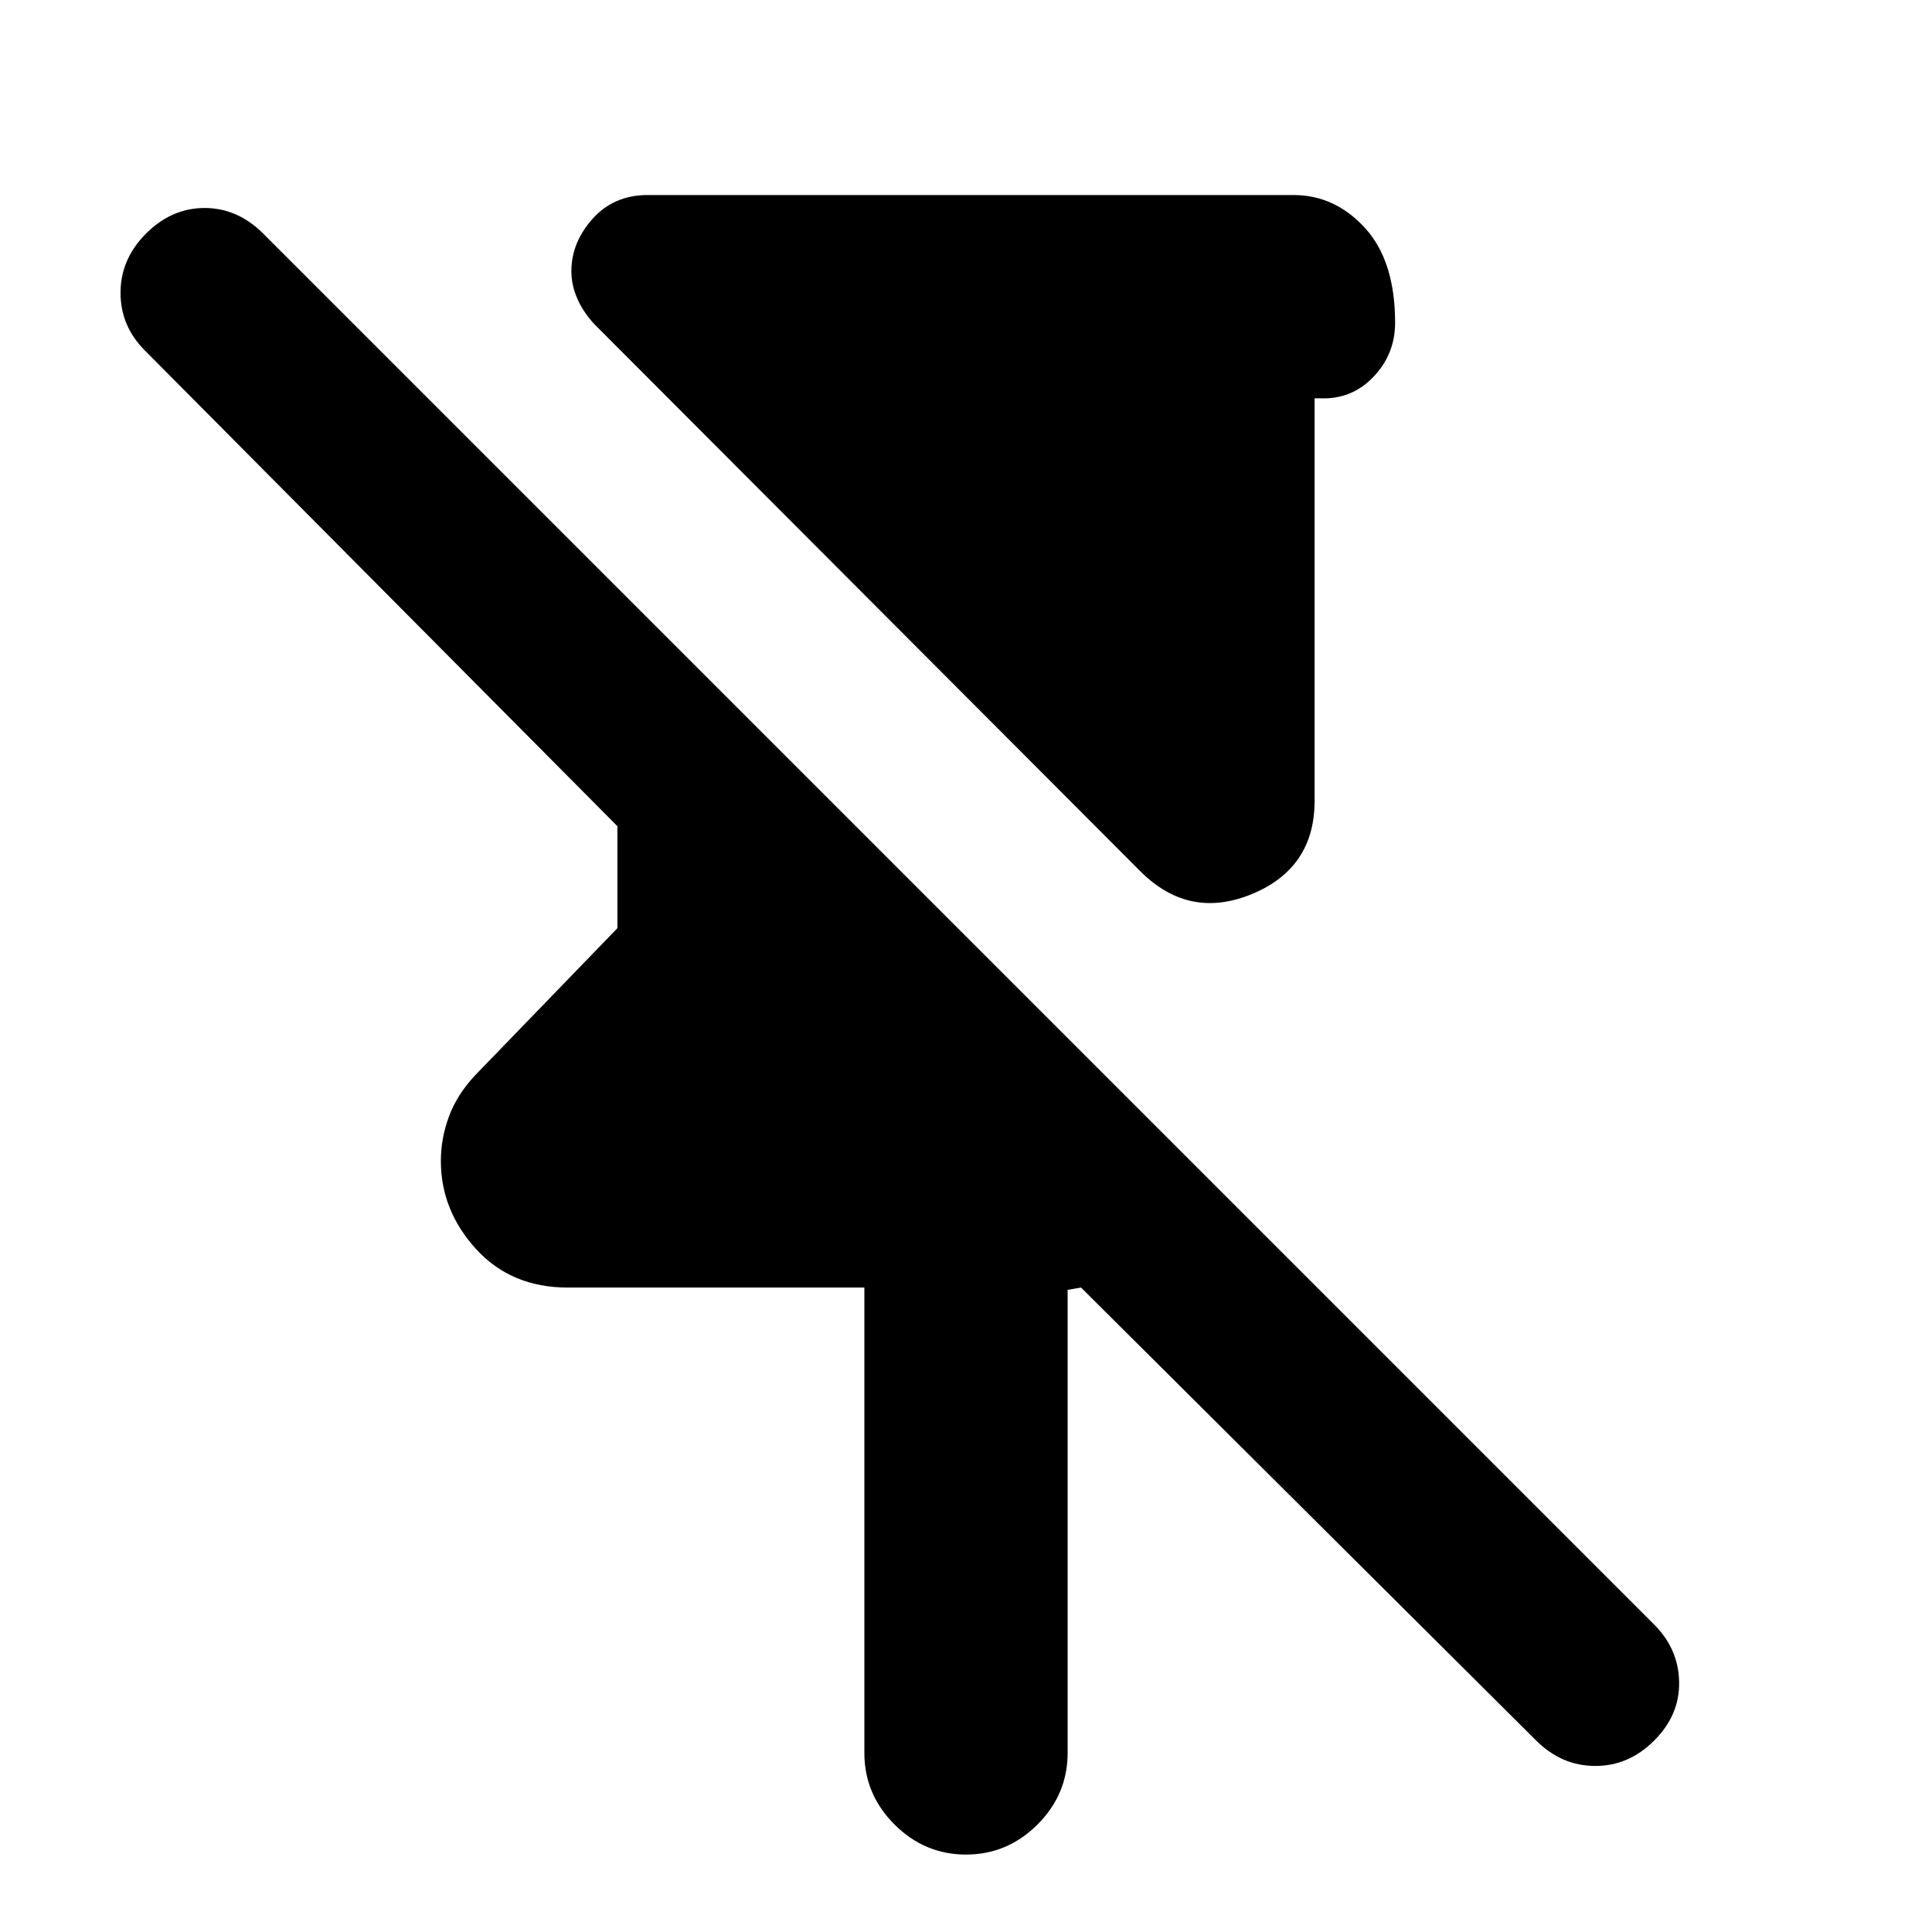 <svg xmlns="http://www.w3.org/2000/svg" height="24" viewBox="0 -960 960 960" width="24"><path d="m566.61-527.09-271.44-272q-5.63-6.19-8.44-12.82-2.82-6.63-2.82-13.27 0-14.32 10.55-26.11 10.54-11.8 27.43-11.8h320.83q20.58 0 35.54 16.37t14.96 47.13q0 15.57-10.81 26.89-10.8 11.33-26.69 10.61h-2.5v200.02q0 33.48-31.2 46.34-31.19 12.86-55.41-11.36ZM429.5-88.98v-231.24H282.13q-28.15 0-45.61-19.17-17.46-19.18-17.46-43.76 0-11.2 4.04-22.11 4.03-10.91 13.09-20.54l70.59-72.98v-50.7L72.02-785.81Q59.82-798 59.89-814.66q.07-16.67 12.7-29.3 12.69-12.69 29.07-12.69 16.38 0 29.08 12.69l691.2 691.2q12.13 12.13 12.41 28.54.28 16.42-12.35 29.05-12.63 12.69-29.36 12.66-16.73-.03-29.36-12.66L537.17-320.22l-6.67 1.13v230.11q0 20.59-14.96 35.55Q500.59-38.48 480-38.48t-35.54-14.95Q429.5-68.39 429.5-88.98Z"/></svg>